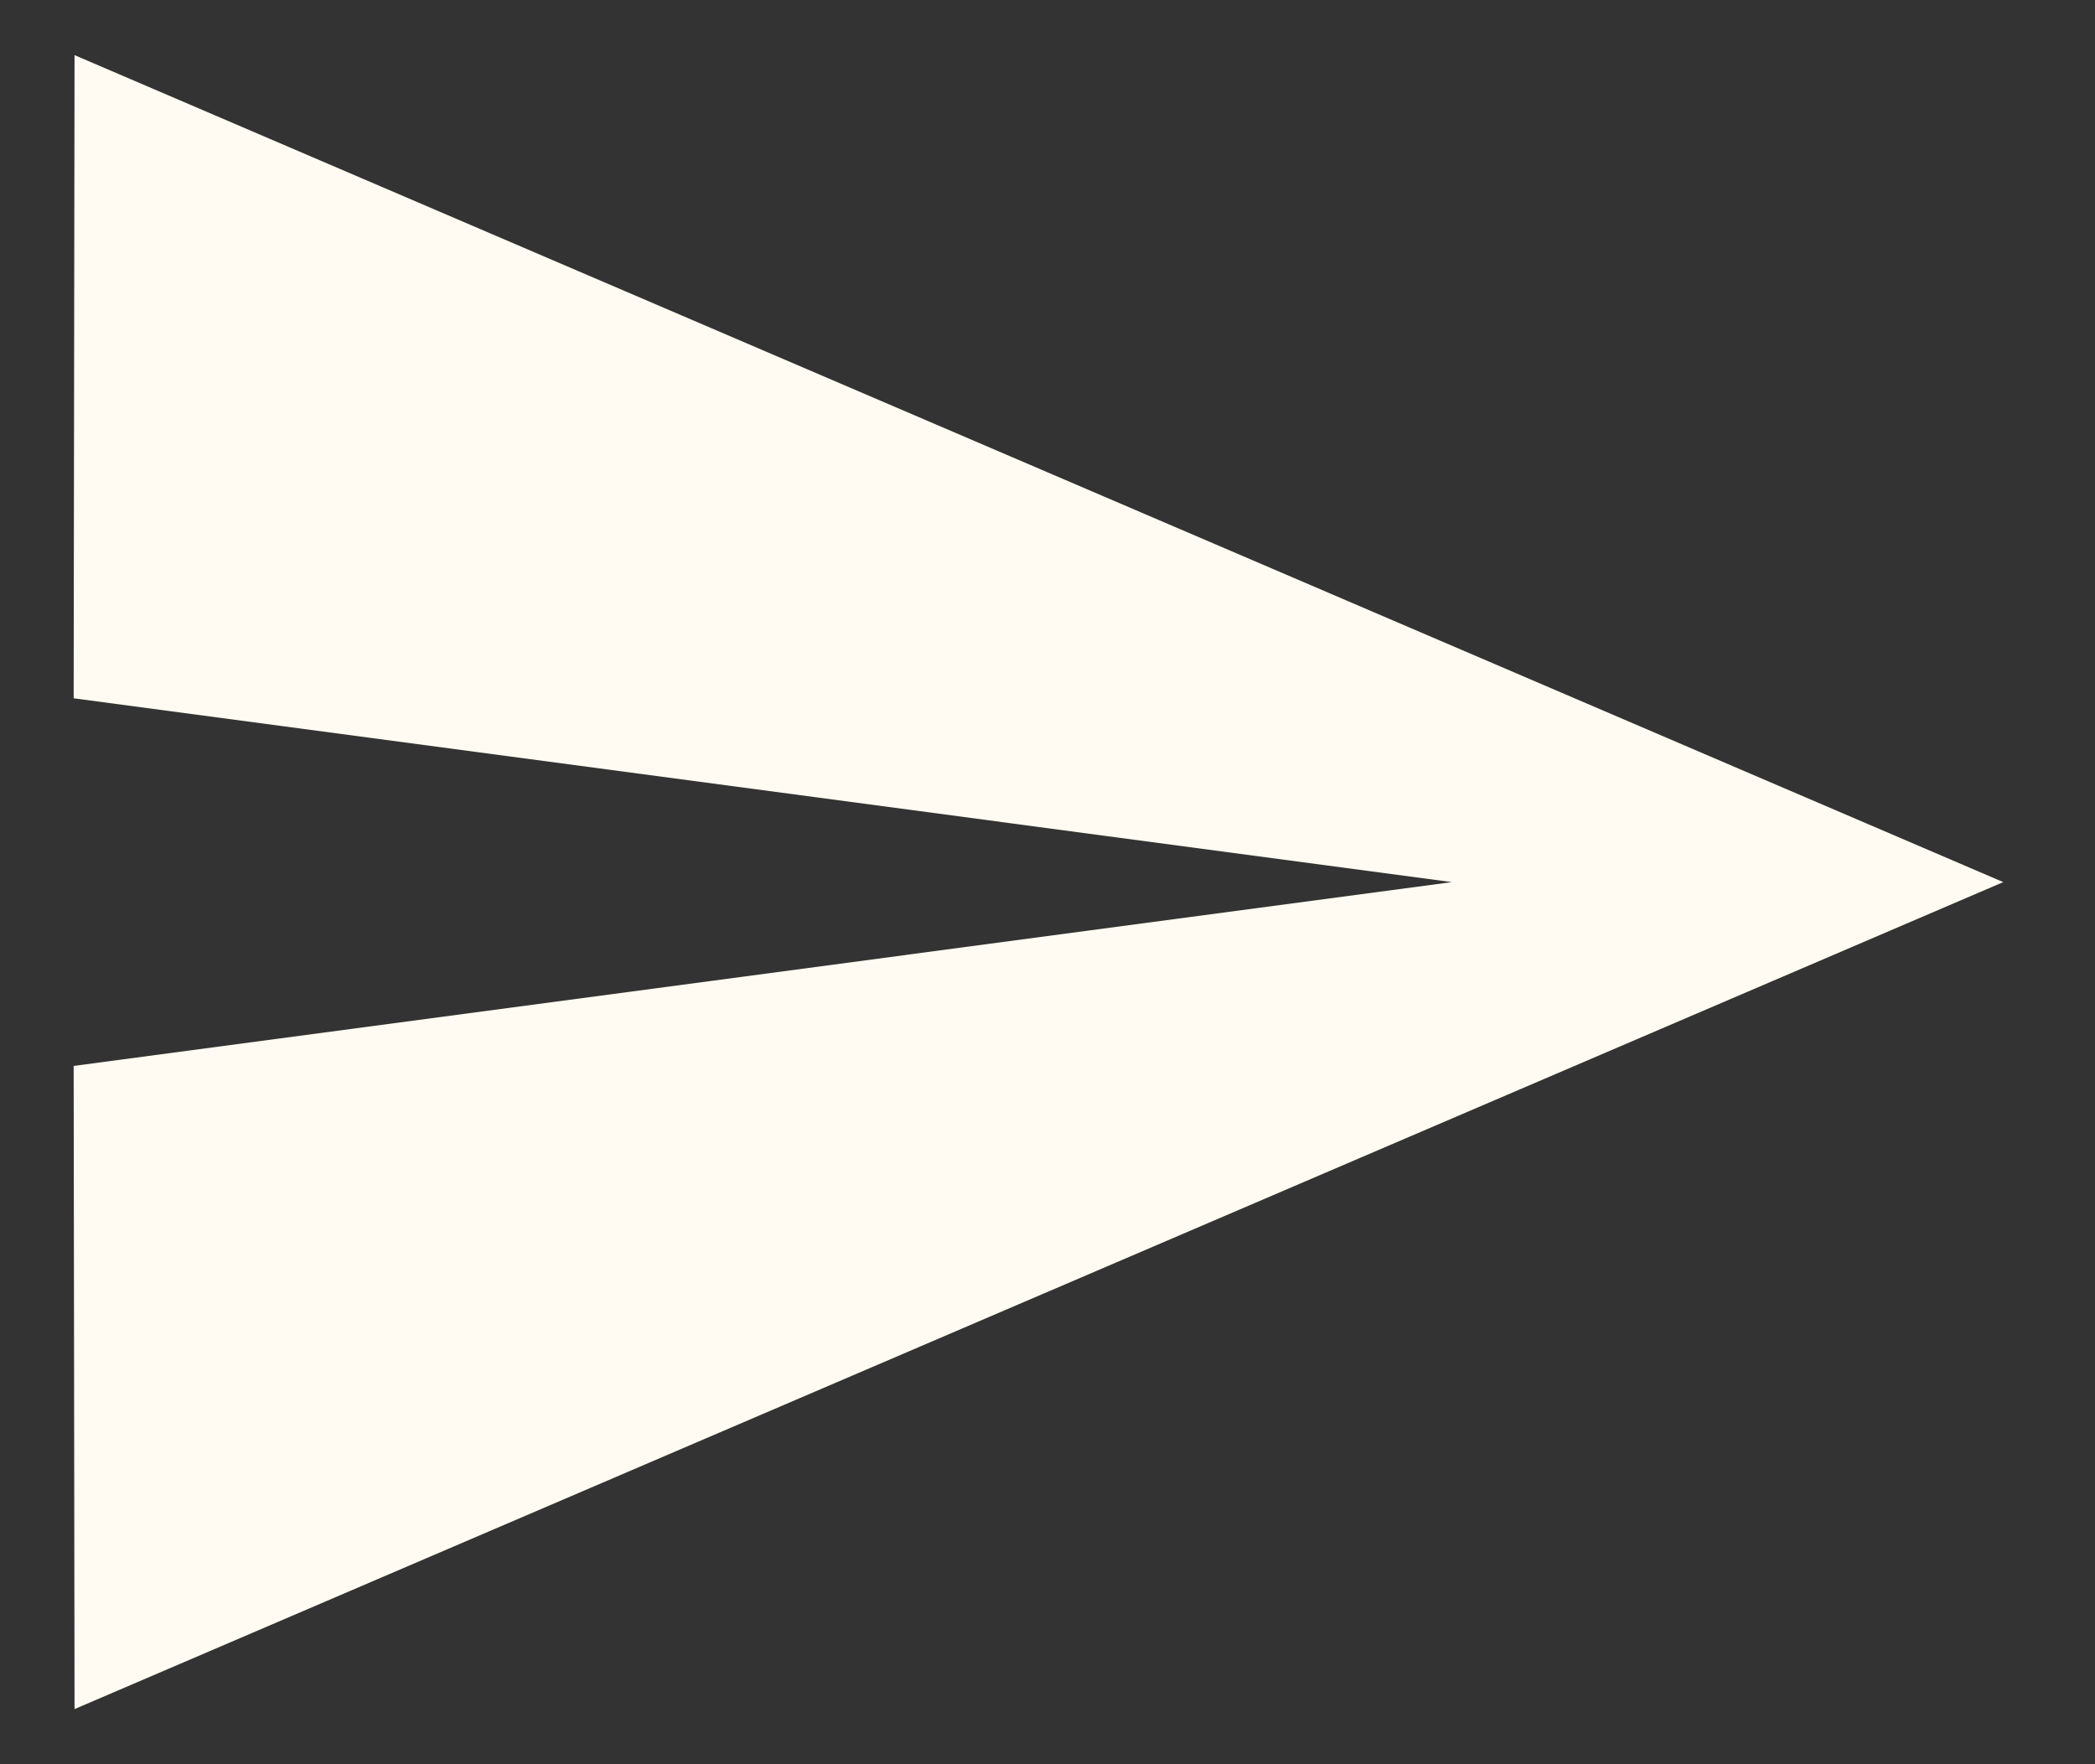 <svg width="19" height="16" viewBox="0 0 19 16" fill="none" xmlns="http://www.w3.org/2000/svg">
  <rect x="0" y="0" width="19" height="16" fill="#333333" stroke="none"/>
  <path d="M0.676 15.5L18.168 8L0.676 0.5L0.668 6.333L13.168 8L0.668 9.667L0.676 15.5Z" fill="#FFFBF2"/>
</svg>
